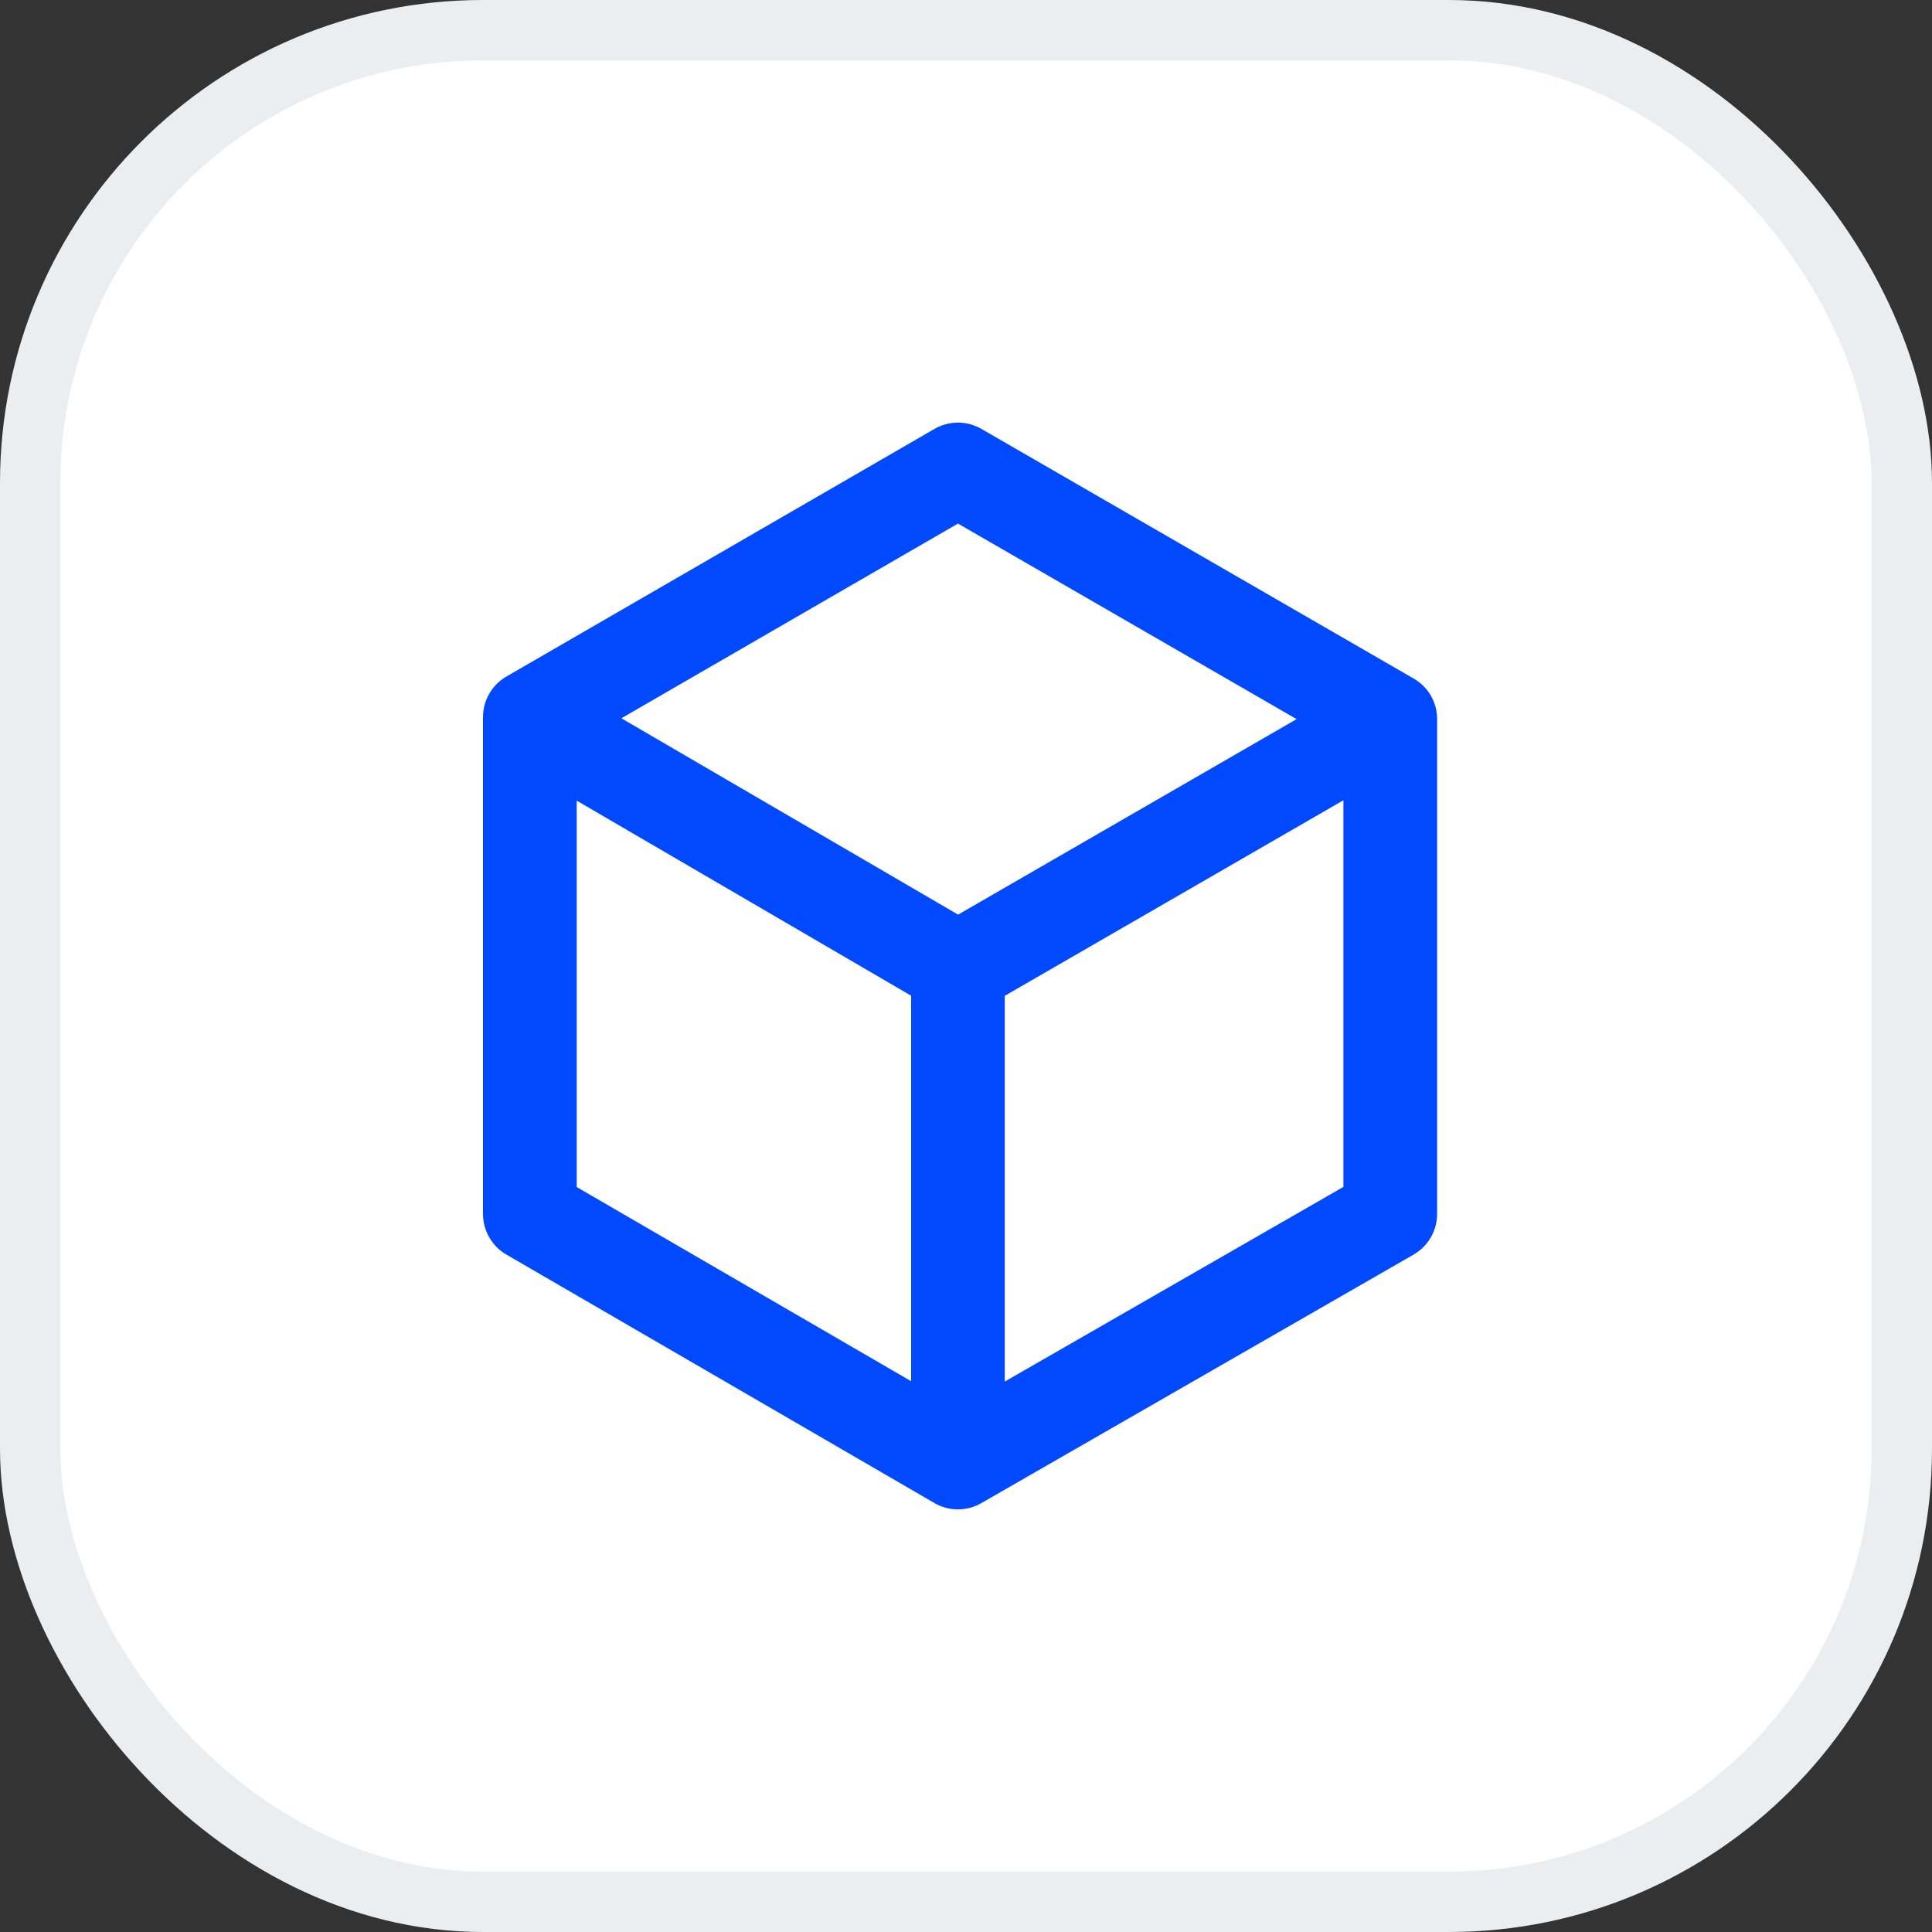 <svg width="32" height="32" viewBox="0 0 32 32" fill="none" xmlns="http://www.w3.org/2000/svg">
<rect x="0" y="0" width="32" height="32" fill="#333333" stroke="none"/>
<rect x="0.5" y="0.5" width="31" height="31" rx="7.5" fill="white" stroke="#EBEEF1"/>
<path d="M16.223 7.087L16.255 7.104L23.415 11.239C23.654 11.377 23.783 11.612 23.801 11.853L23.802 11.881L23.803 11.912V20.108C23.803 20.374 23.666 20.62 23.443 20.762L23.414 20.78L16.253 24.897C16.023 25.029 15.743 25.034 15.509 24.913L15.477 24.895L8.386 20.779C8.157 20.646 8.013 20.405 8.001 20.142L8 20.108L8 11.898L8 11.874C8.001 11.618 8.13 11.369 8.359 11.223L8.387 11.206L15.478 7.104C15.697 6.978 15.962 6.966 16.189 7.07L16.223 7.087ZM22.251 13.255L16.642 16.494V22.883L22.251 19.659V13.255ZM9.552 13.261V19.661L15.091 22.877V16.492L9.552 13.261ZM15.867 8.672L10.292 11.897L15.869 15.149L21.476 11.911L15.867 8.672Z" fill="#0149FF"/>
</svg>
